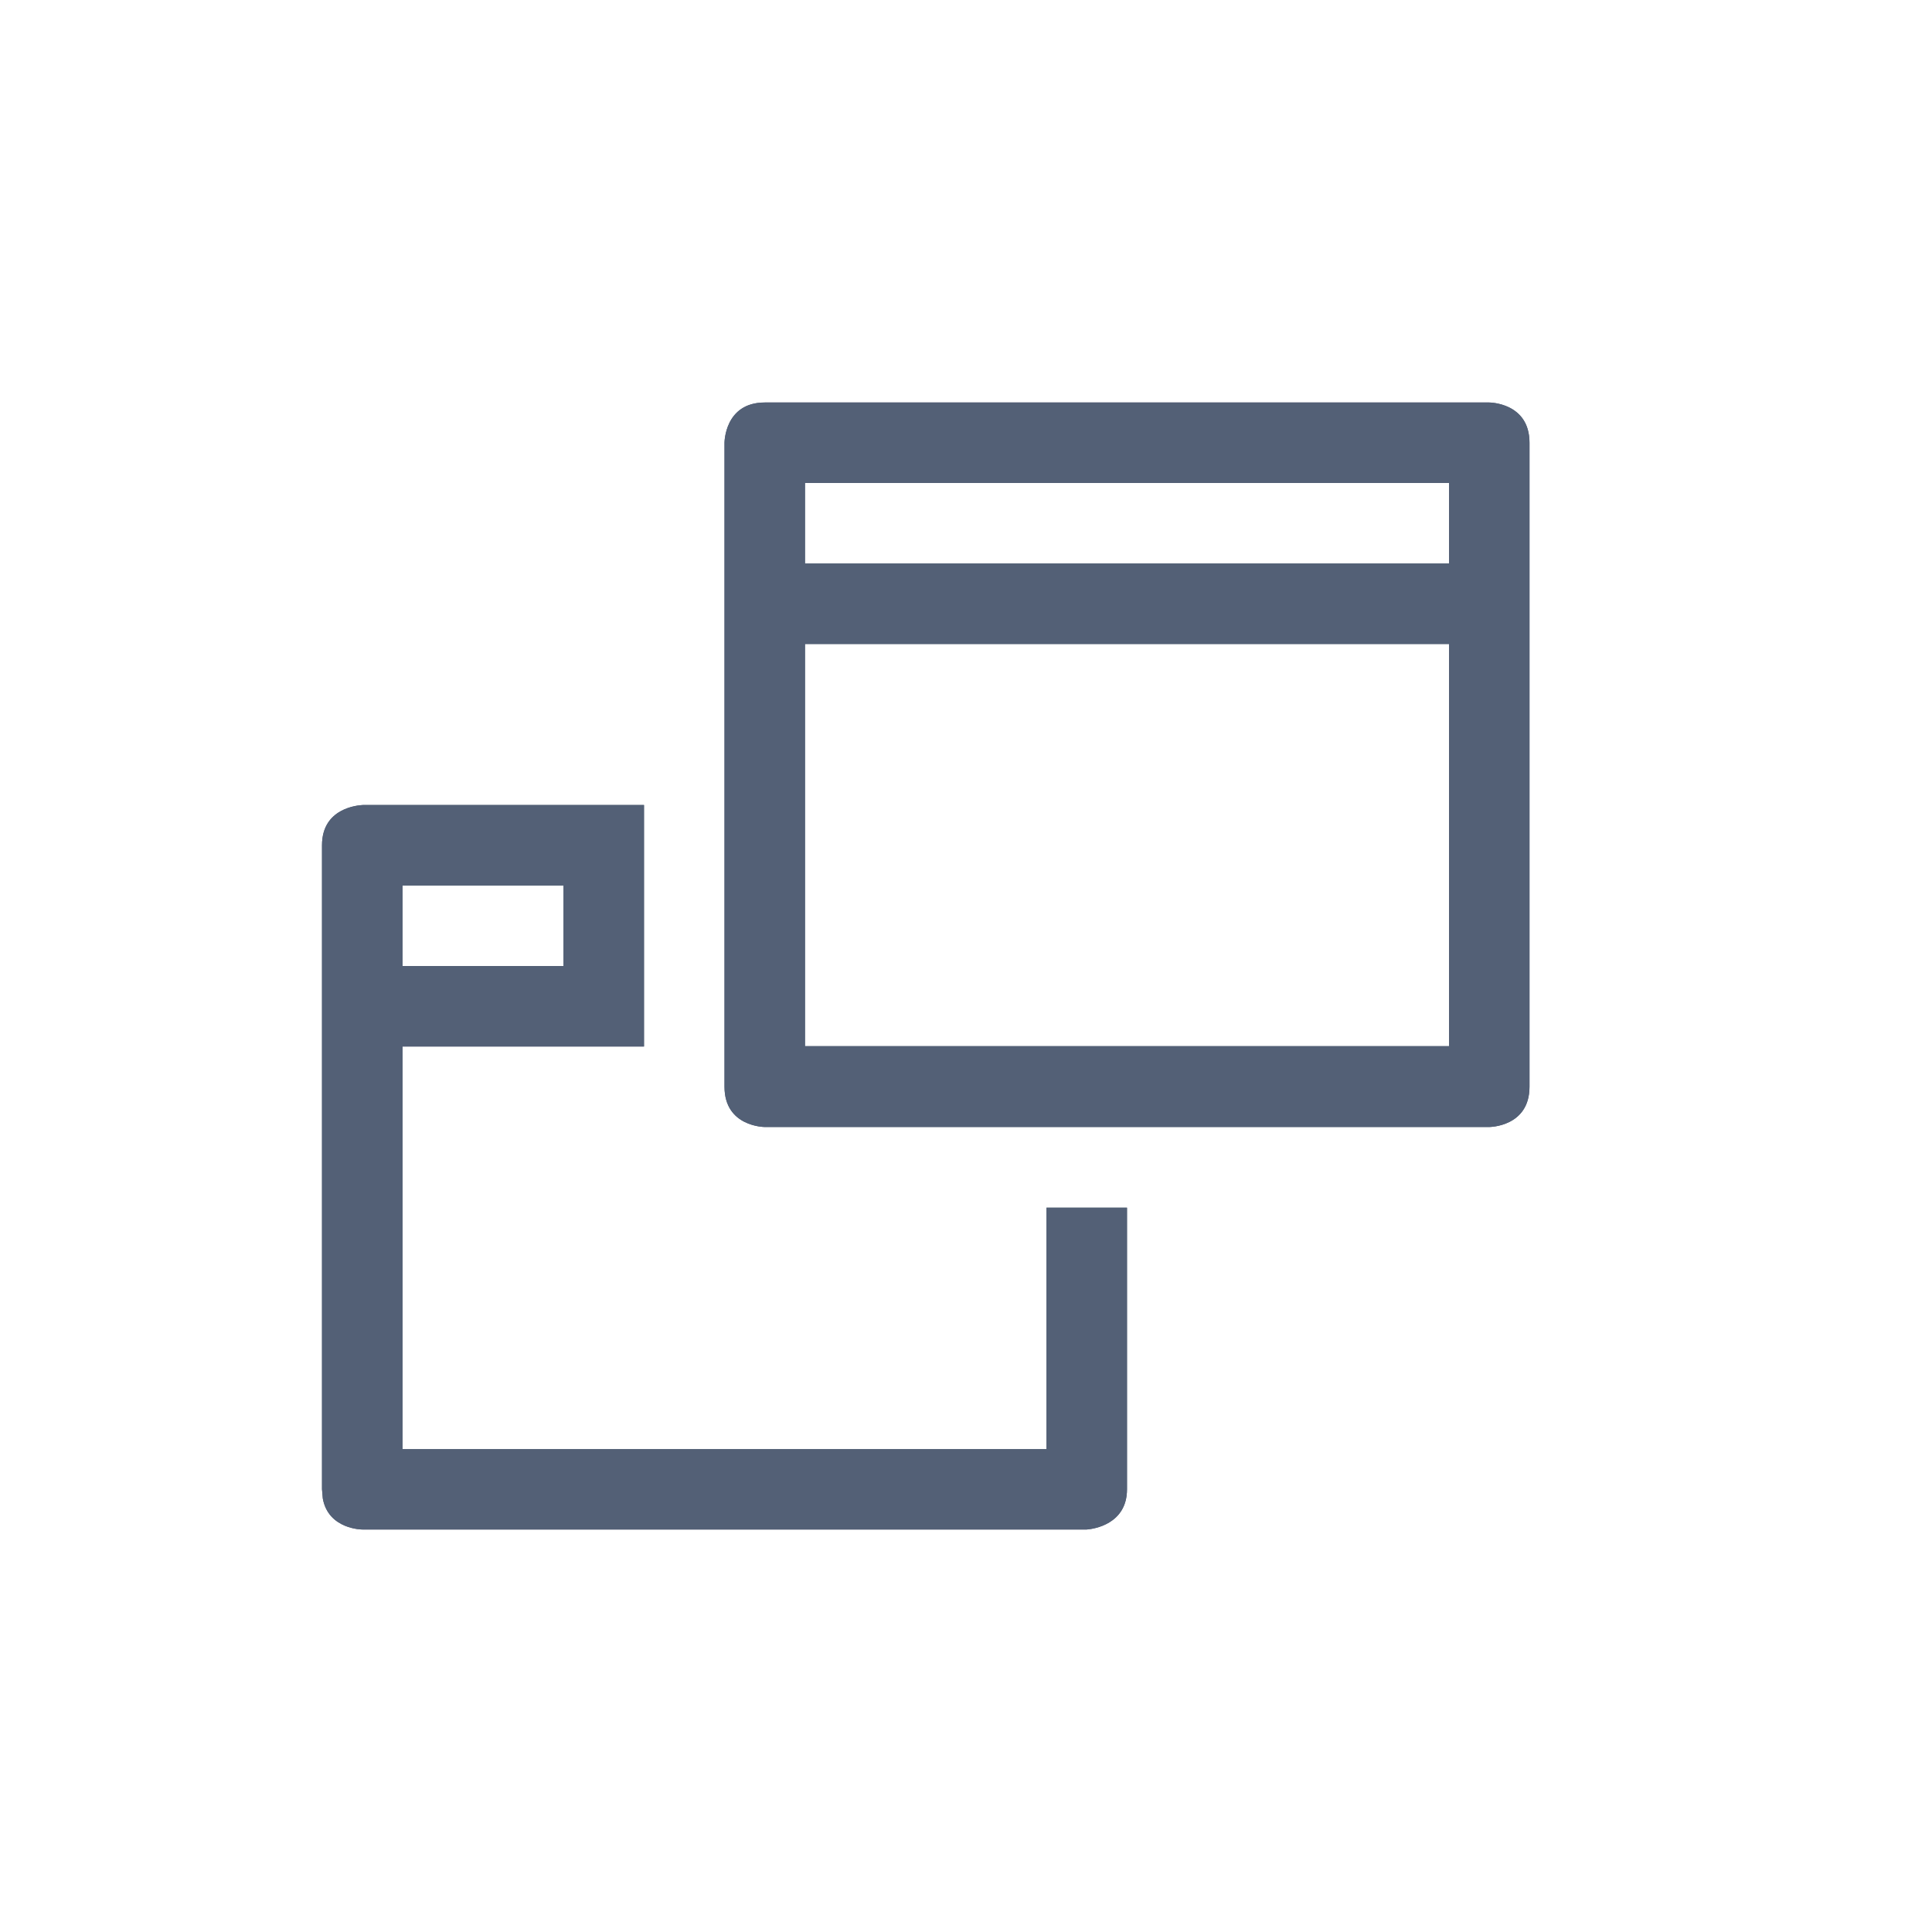 <svg xmlns="http://www.w3.org/2000/svg" width="24" height="24" viewBox="0 0 24 24">
  <g fill="none" fill-rule="evenodd">
    <path fill="#536076" fill-rule="nonzero" d="M9.5,5 C9,5 9,5.5 9,5.5 L9,13.5 C9,14 9.5,14 9.5,14 L18.5,14 C18.5,14 19,14 19,13.5 L19,5.5 C19,5 18.5,5 18.5,5 L9.5,5 Z M8,10 L8,13 L5,13 L5,18.002 L13,18.002 L13,15.002 L14,15.002 L14,18.5 C14,18.937 13.58,18.993 13.51,18.999 L13.5,19 L4.5,19 C4.5,19 4.08,19 4.01,18.615 L4,18.5 L4,10.5 C4,10.038 4.443,10.003 4.511,10 L8,10 Z M18,8 L18,12.996 L10,12.996 L10,8 L18,8 Z M7,11 L5,11 L5,12 L7,12 L7,11 Z M18,6 L18,7 L10,7 L10,6 L18,6 Z"/>
    <path fill="#536076" fill-rule="nonzero" d="M9.5,5 C9,5 9,5.5 9,5.5 L9,13.5 C9,14 9.5,14 9.5,14 L18.5,14 C18.5,14 19,14 19,13.5 L19,5.5 C19,5 18.5,5 18.5,5 L9.5,5 Z M8,10 L8,13 L5,13 L5,18.002 L13,18.002 L13,15.002 L14,15.002 L14,18.5 C14,18.937 13.58,18.993 13.51,18.999 L13.5,19 L4.5,19 C4.5,19 4.08,19 4.01,18.615 L4,18.5 L4,10.5 C4,10.038 4.443,10.003 4.511,10 L8,10 Z M18,8 L18,12.996 L10,12.996 L10,8 L18,8 Z M7,11 L5,11 L5,12 L7,12 L7,11 Z M18,6 L18,7 L10,7 L10,6 L18,6 Z"/>
  </g>
</svg>
